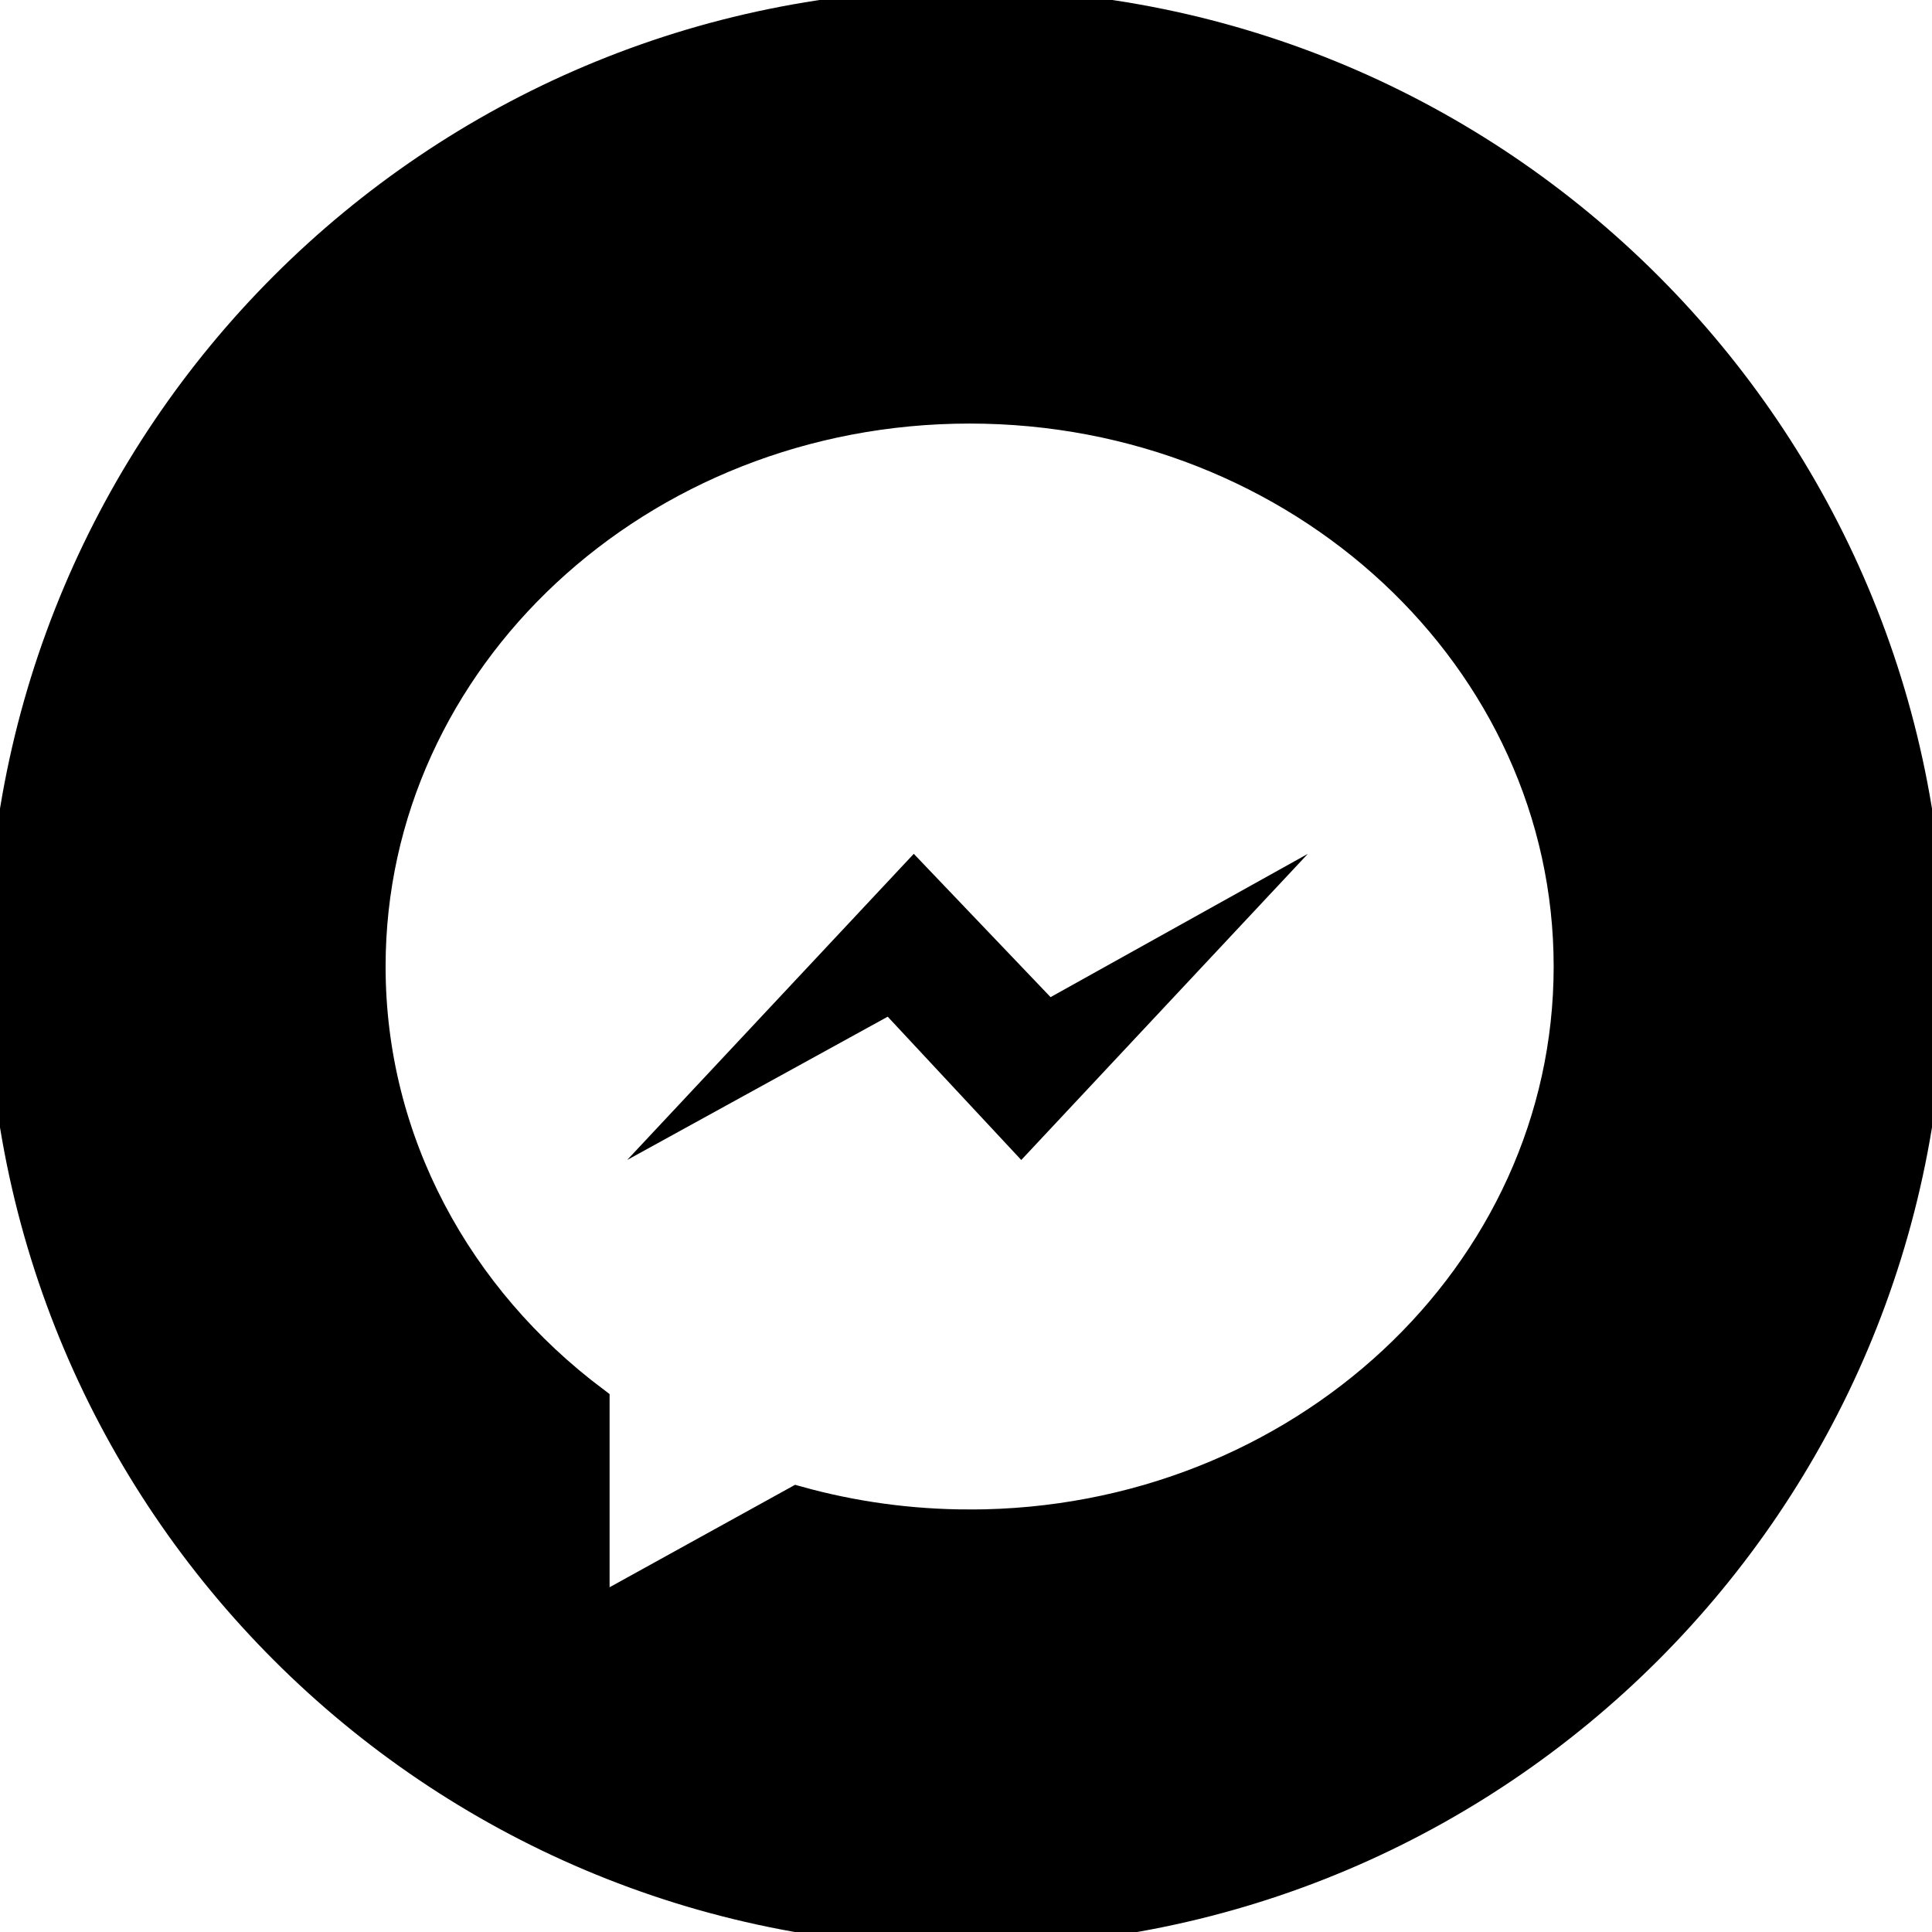 <svg width="56.693" height="56.693" xmlns="http://www.w3.org/2000/svg">

 <g>
  <title>background</title>
  <rect fill="none" id="canvas_background" height="402" width="582" y="-1" x="-1"/>
 </g>
 <g>
  <title>Layer 1</title>
  <polygon id="svg_2" points="26.814,25.055 18.403,34.039 26.049,29.834 29.968,34.039 38.378,25.055 30.828,29.26  "/>
  <path stroke="null" id="svg_3" d="m28.347,0.181c-15.588,0 -28.226,12.635 -28.226,28.224c0,15.588 12.638,28.226 28.226,28.226c15.587,0 28.225,-12.638 28.225,-28.226c0,-15.588 -12.638,-28.224 -28.225,-28.224zm0.105,44.613c-1.759,0 -3.456,-0.241 -5.059,-0.687l-6.005,3.317l0,-6.266c-4.008,-3.012 -6.573,-7.625 -6.573,-12.796c0,-9.076 7.897,-16.433 17.638,-16.433s17.638,7.357 17.638,16.433c0,9.076 -7.897,16.433 -17.638,16.433z"/>
 </g>
</svg>